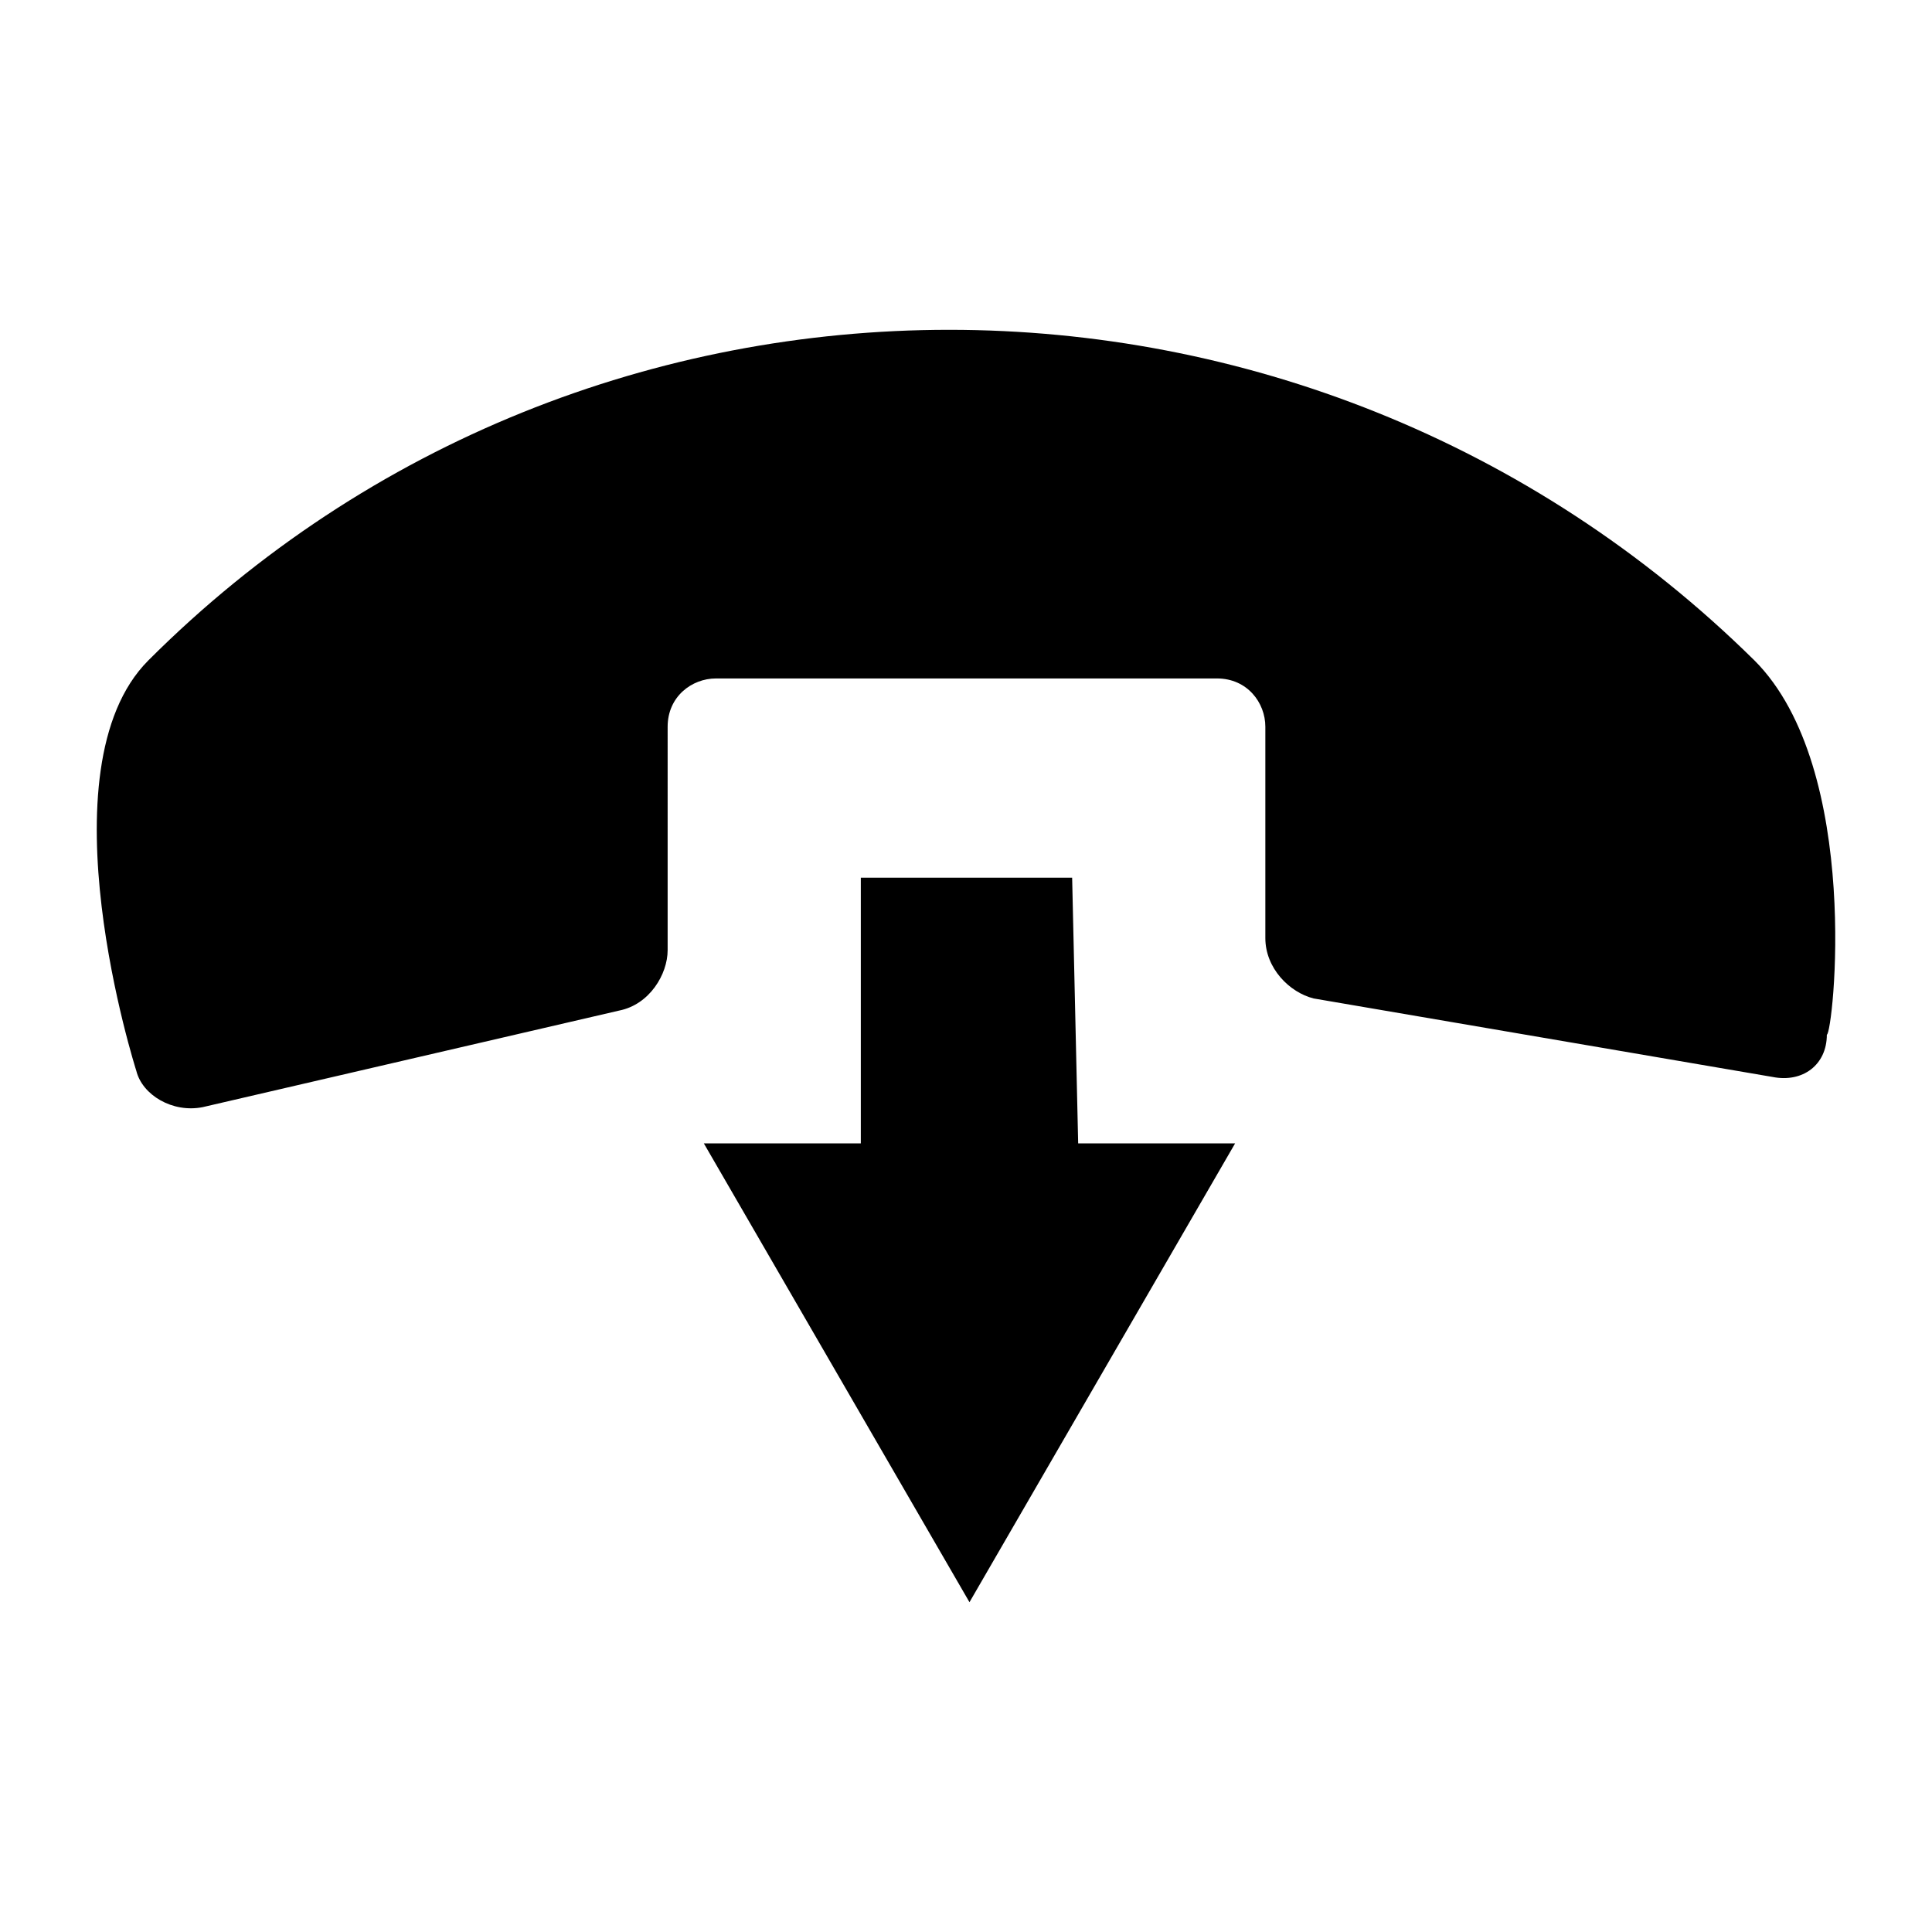 <svg xmlns="http://www.w3.org/2000/svg" viewBox="0 0 100 100" enable-background="new 0 0 100 100"><path d="M90.806 34.18c-23.125-22.812-60.312-22.812-83.125 0-5.624 5.625-.624 21.25-.624 21.25.312 1.25 1.875 2.188 3.437 1.875l21.563-5c1.562-.312 2.5-1.875 2.5-3.125V37.617c0-1.562 1.25-2.5 2.5-2.5h25.937c1.562 0 2.5 1.25 2.5 2.5v10.938c0 1.562 1.25 2.813 2.5 3.125l23.75 4.062c1.562.312 2.813-.625 2.813-2.188.313 0 1.875-13.75-3.75-19.374zM55.494 45.43H44.556v13.75H36.43l13.75 23.75 13.75-23.75h-8.124l-.312-13.75z"/></svg>